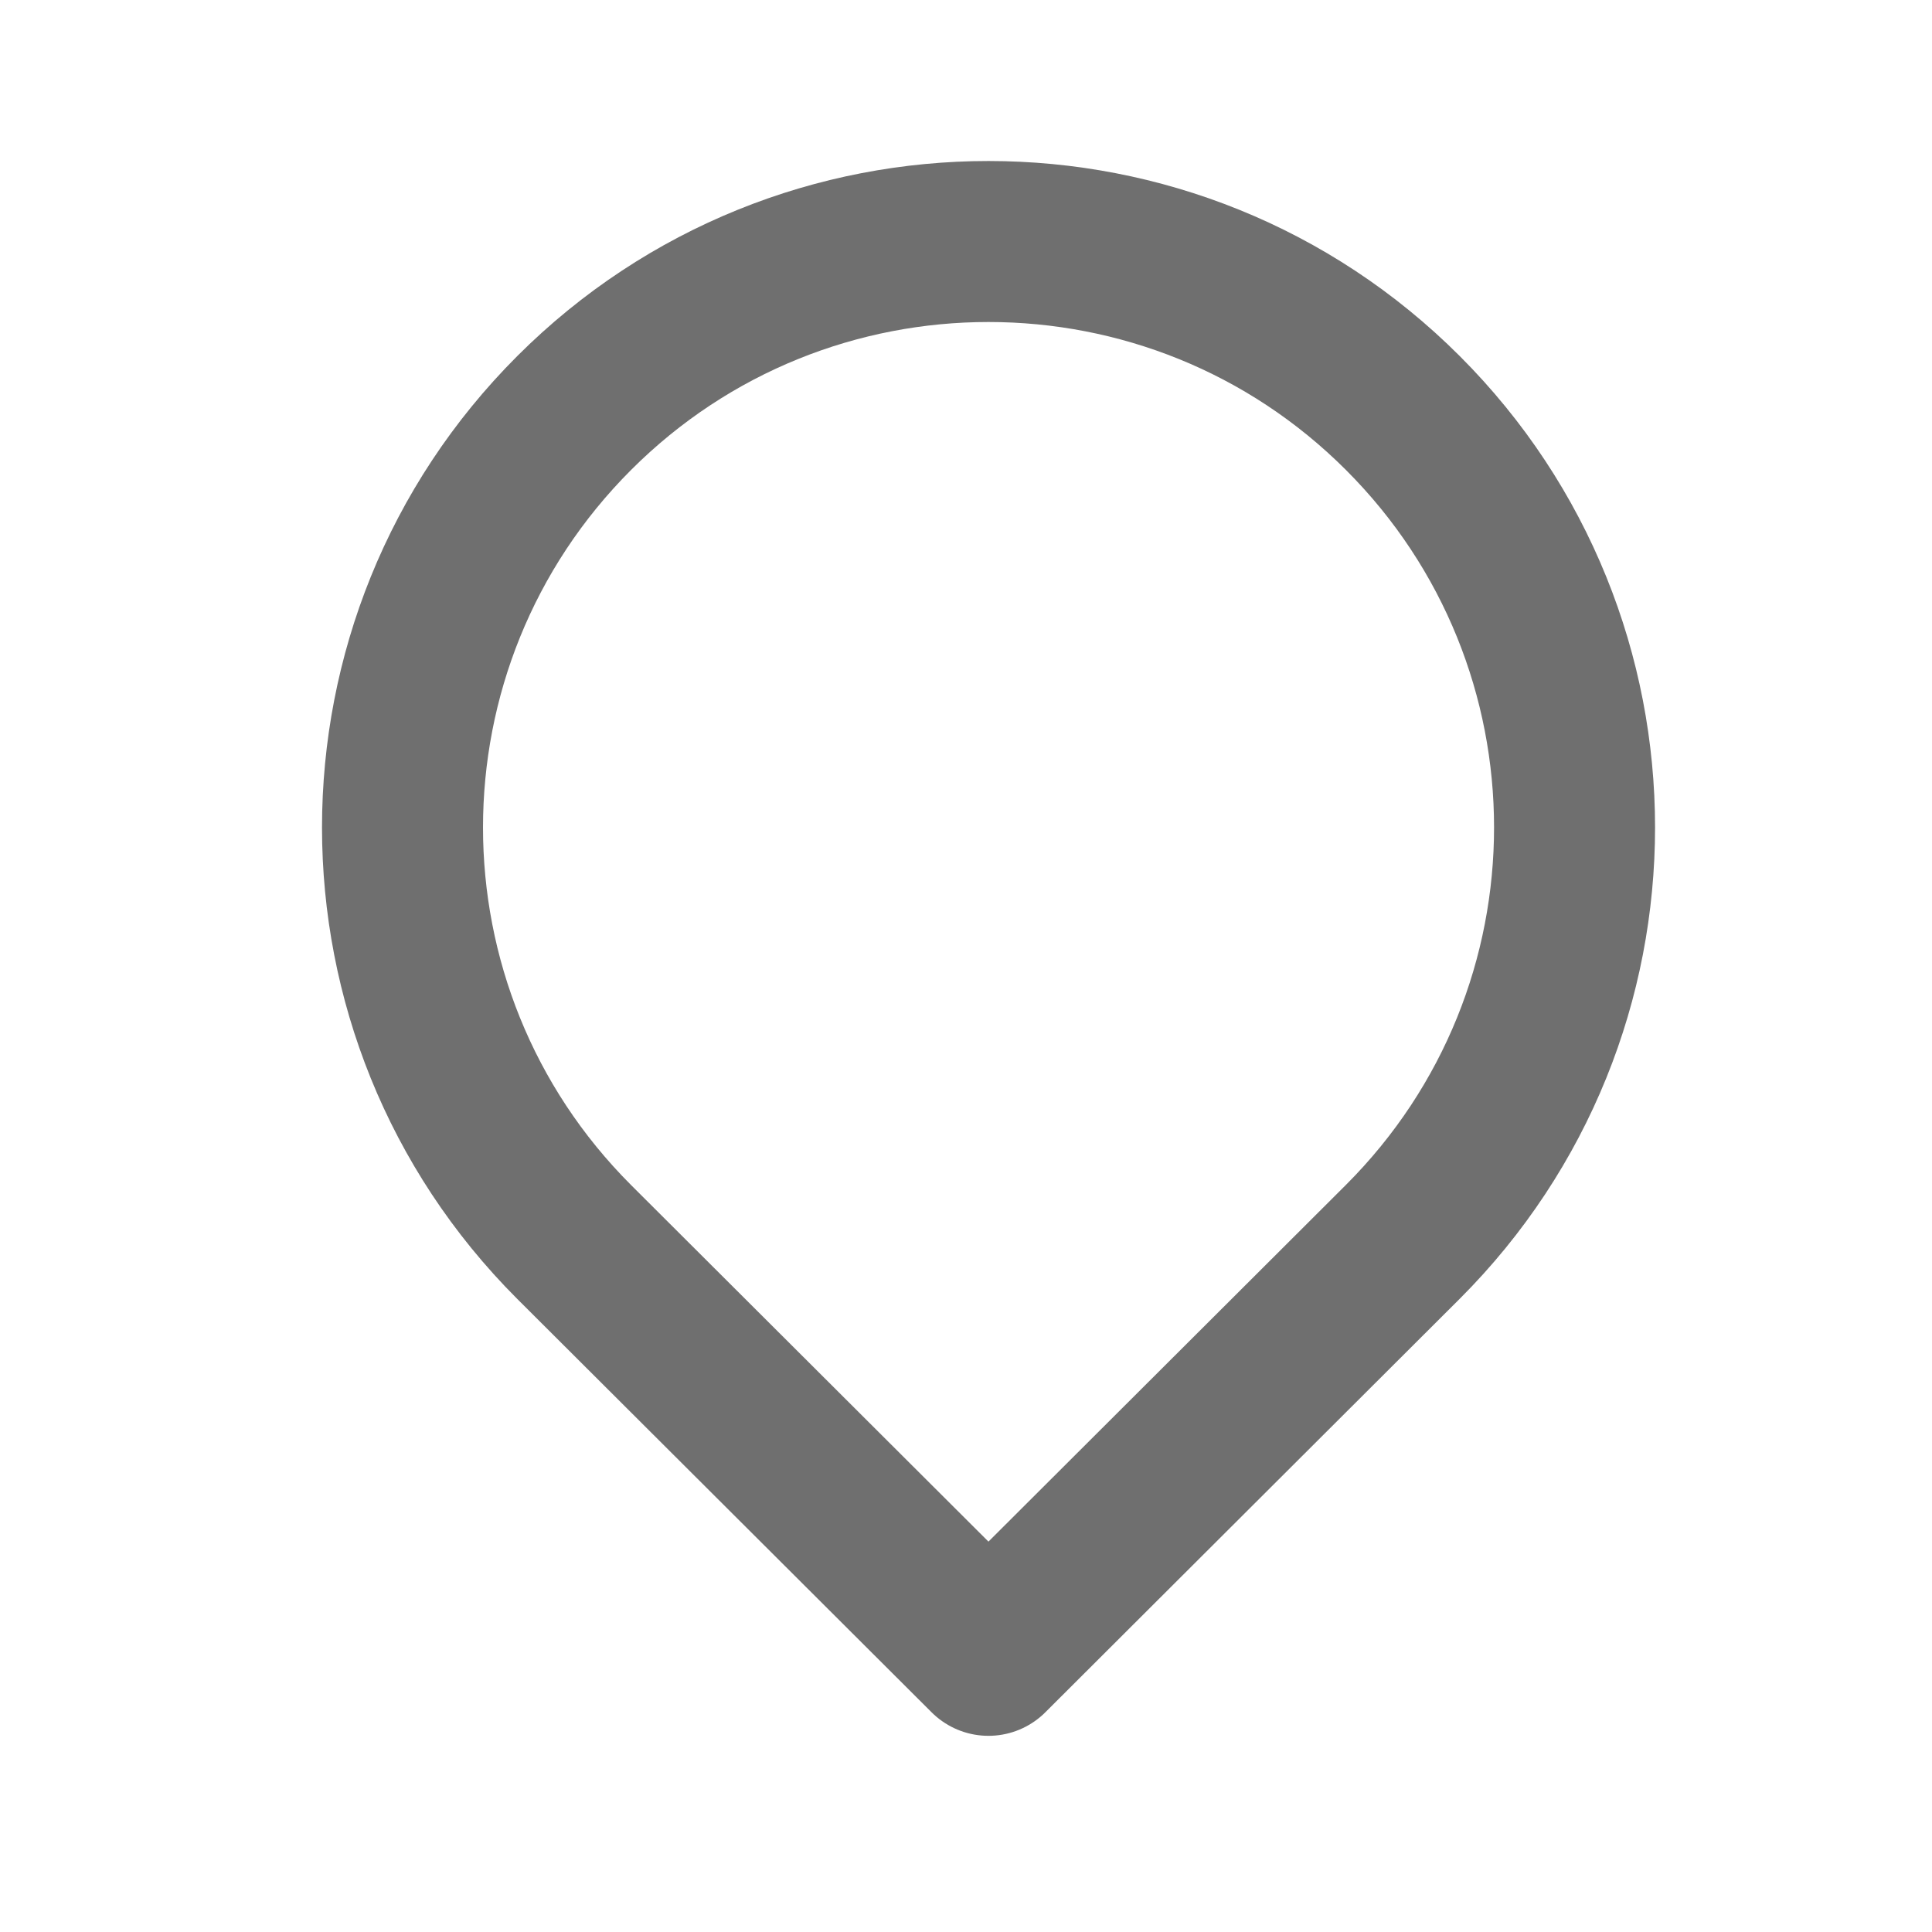 <svg width="24" height="24" viewBox="0 0 24 24" fill="none" xmlns="http://www.w3.org/2000/svg">
<path fill-rule="evenodd" clip-rule="evenodd" d="M17.428 15.425L12.279 20.563L7.131 15.427C4.289 12.584 4.29 7.973 7.133 5.13C9.974 2.29 14.586 2.29 17.427 5.131C20.27 7.974 20.271 12.581 17.428 15.425Z" stroke="#6F6F6F" stroke-width="2" stroke-miterlimit="1.5" stroke-linecap="round" stroke-linejoin="round"/>
</svg>
